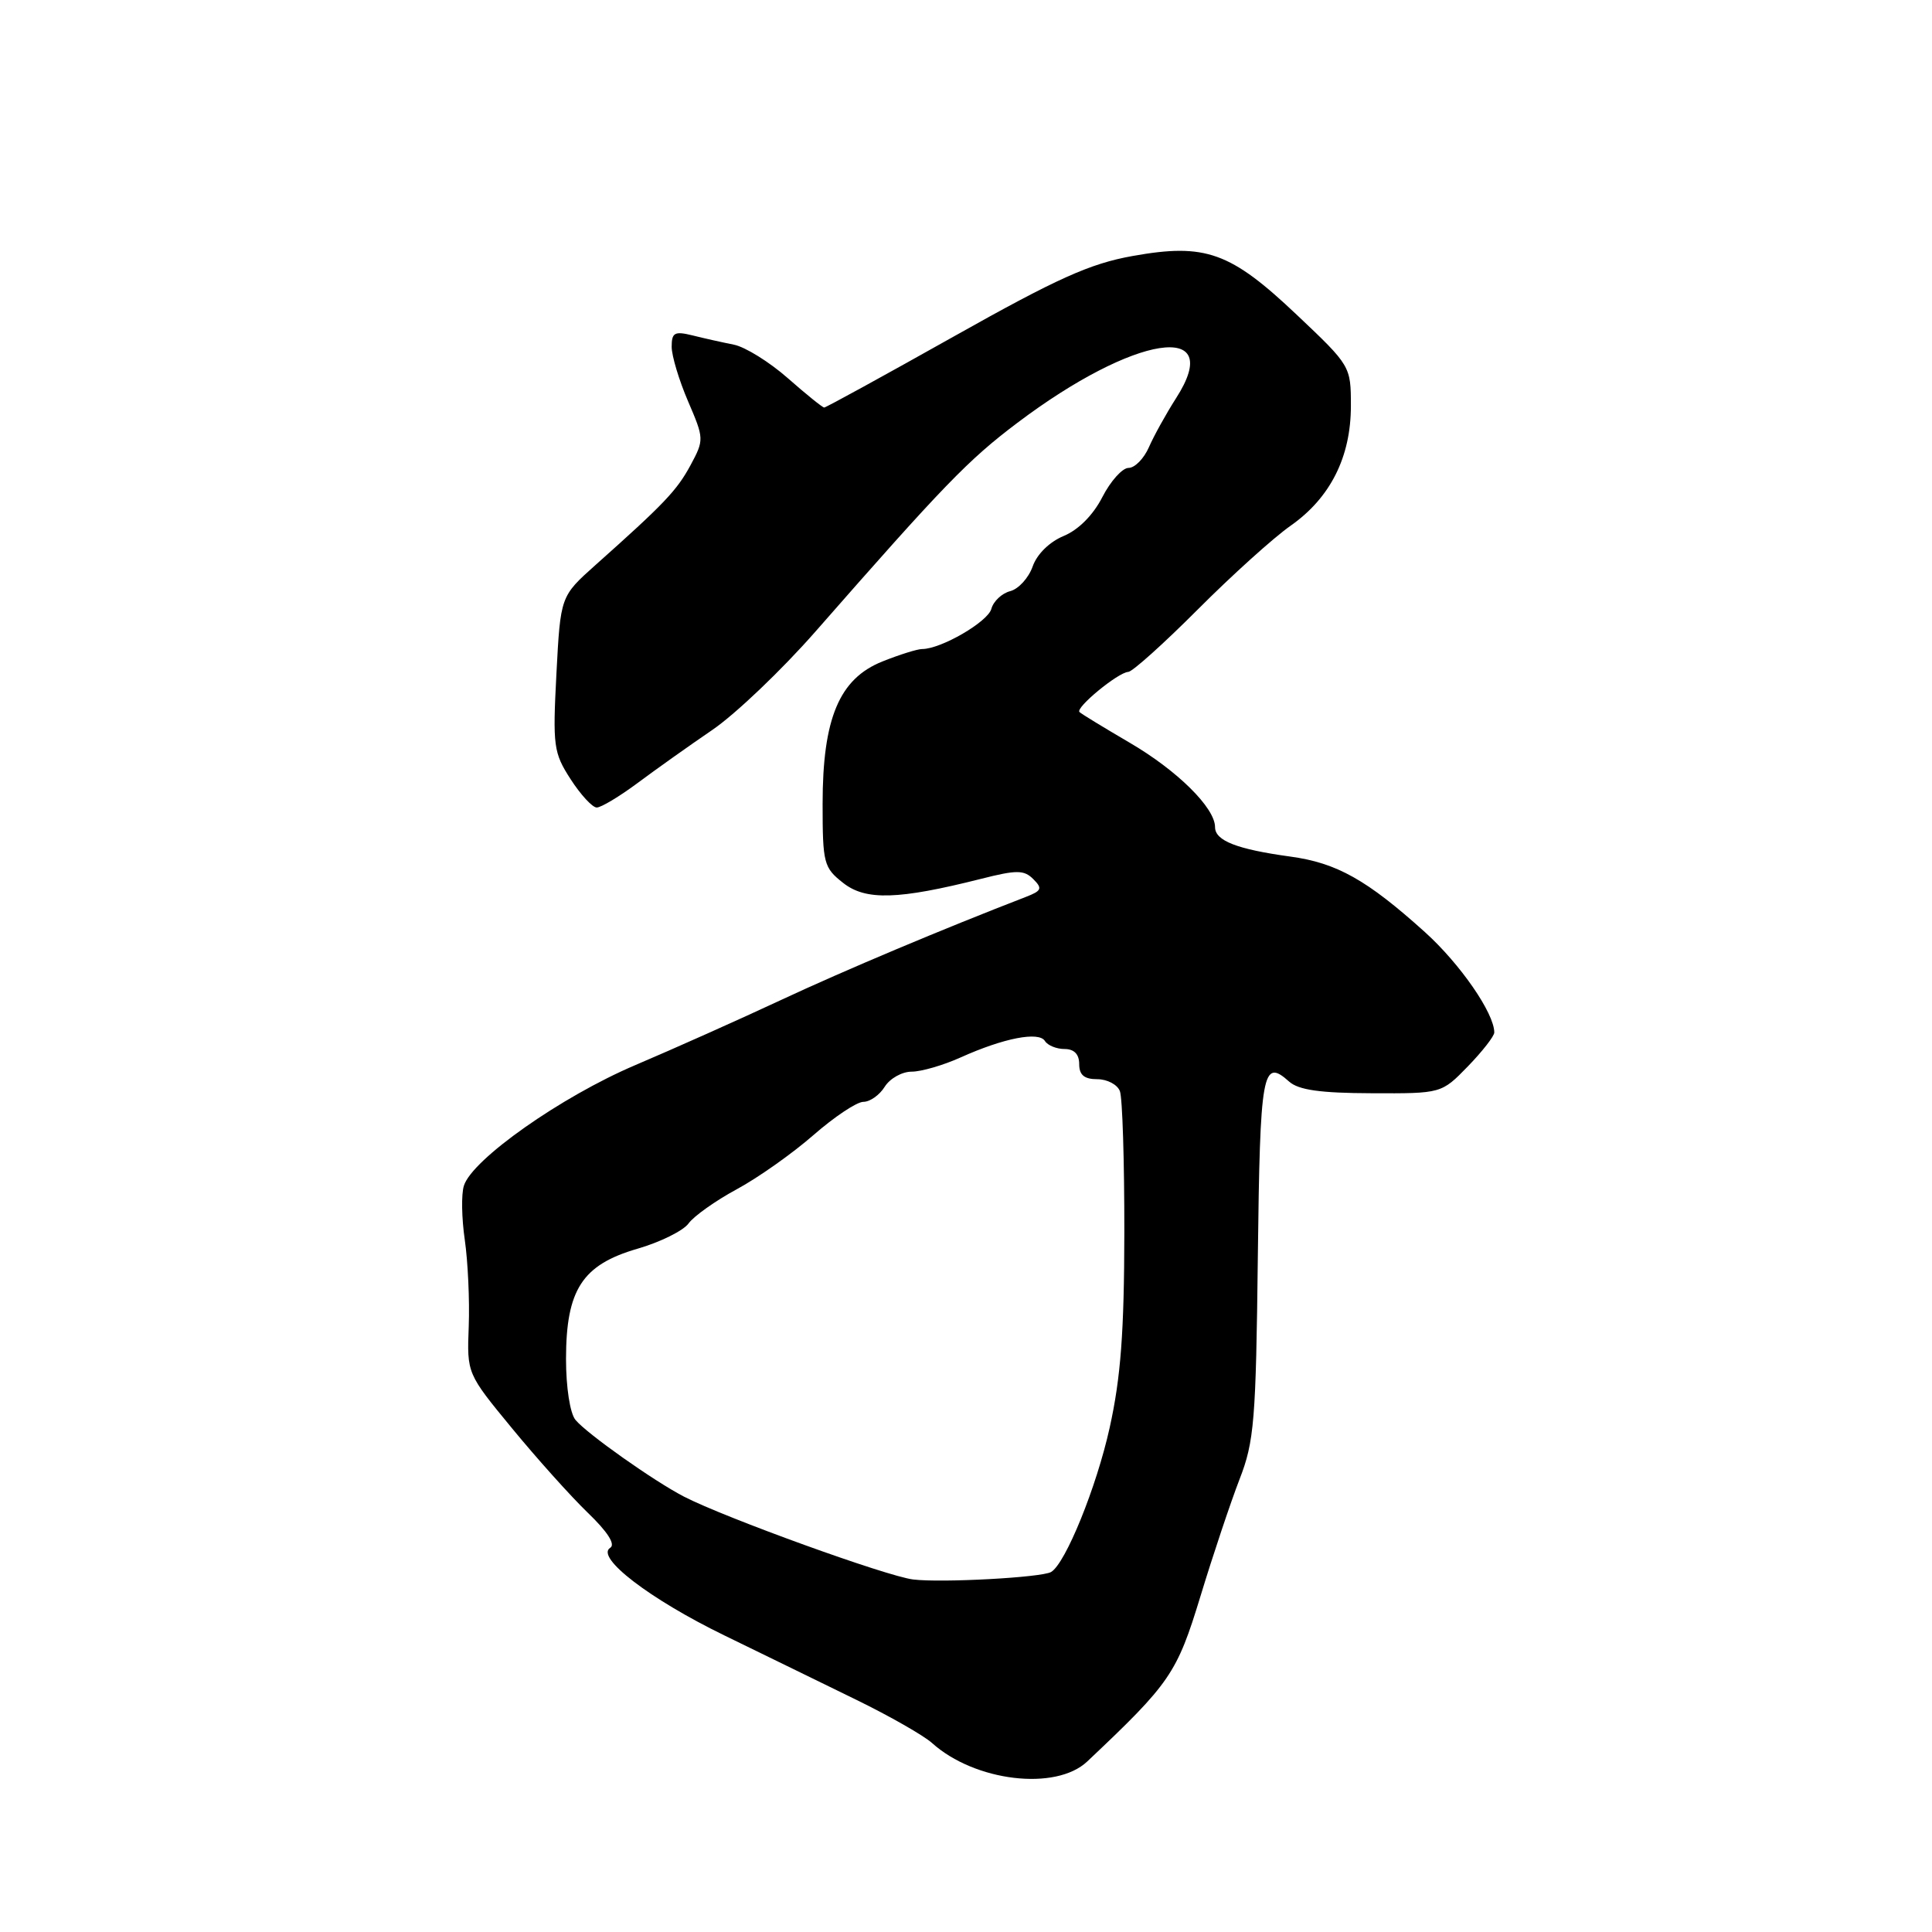 <?xml version="1.0" encoding="UTF-8" standalone="no"?>
<!DOCTYPE svg PUBLIC "-//W3C//DTD SVG 1.1//EN" "http://www.w3.org/Graphics/SVG/1.1/DTD/svg11.dtd" >
<svg xmlns="http://www.w3.org/2000/svg" xmlns:xlink="http://www.w3.org/1999/xlink" version="1.1" viewBox="0 0 256 256">
 <g >
 <path fill="currentColor"
d=" M 144.06 233.41 C 155.09 223.00 155.94 221.76 159.07 211.50 C 160.74 206.00 163.08 199.03 164.25 196.00 C 166.19 191.02 166.42 188.24 166.67 166.51 C 166.96 141.92 167.28 140.15 170.81 143.31 C 172.06 144.43 174.93 144.84 181.75 144.86 C 191.00 144.90 191.00 144.90 194.50 141.30 C 196.43 139.31 198.00 137.29 198.00 136.81 C 198.00 134.26 193.48 127.72 188.80 123.50 C 181.12 116.58 177.13 114.34 170.97 113.50 C 163.90 112.53 161.00 111.40 161.00 109.60 C 161.00 107.04 155.98 102.08 149.65 98.39 C 146.27 96.41 143.29 94.60 143.04 94.35 C 142.45 93.79 148.16 89.09 149.50 89.03 C 150.05 89.01 154.20 85.28 158.73 80.74 C 163.25 76.21 168.77 71.23 171.00 69.67 C 176.27 65.98 179.00 60.56 179.00 53.79 C 179.00 48.53 178.96 48.46 171.88 41.76 C 163.04 33.38 159.74 32.19 150.08 33.92 C 144.42 34.93 140.11 36.87 126.39 44.58 C 117.17 49.76 109.44 54.00 109.21 54.00 C 108.99 54.00 106.82 52.25 104.39 50.11 C 101.96 47.97 98.74 45.97 97.24 45.67 C 95.73 45.37 93.26 44.82 91.75 44.44 C 89.38 43.86 89.00 44.07 89.00 45.95 C 89.00 47.15 89.98 50.40 91.17 53.17 C 93.30 58.13 93.31 58.27 91.50 61.64 C 89.68 65.00 88.04 66.73 78.88 74.89 C 74.27 79.01 74.27 79.01 73.73 89.25 C 73.23 98.87 73.34 99.73 75.61 103.25 C 76.94 105.31 78.50 107.00 79.07 107.00 C 79.65 107.00 82.08 105.54 84.49 103.75 C 86.89 101.96 91.35 98.79 94.40 96.71 C 97.46 94.62 103.59 88.77 108.03 83.71 C 125.06 64.28 128.28 60.95 134.79 56.04 C 150.31 44.32 162.49 42.43 155.83 52.77 C 154.52 54.82 152.90 57.74 152.24 59.25 C 151.58 60.76 150.37 62.00 149.54 62.00 C 148.72 62.00 147.16 63.74 146.07 65.86 C 144.85 68.25 142.90 70.21 140.94 71.02 C 139.05 71.81 137.40 73.43 136.83 75.07 C 136.30 76.57 134.97 78.04 133.86 78.33 C 132.76 78.61 131.63 79.67 131.36 80.68 C 130.89 82.40 124.69 86.00 122.19 86.00 C 121.56 86.00 119.19 86.74 116.92 87.65 C 111.21 89.93 109.00 95.19 109.00 106.51 C 109.00 114.40 109.15 114.97 111.72 116.99 C 114.71 119.35 119.02 119.22 130.00 116.45 C 134.73 115.25 135.69 115.26 136.92 116.49 C 138.16 117.73 138.02 118.04 135.92 118.85 C 124.94 123.09 111.87 128.59 103.50 132.50 C 98.00 135.07 89.29 138.96 84.14 141.15 C 74.38 145.31 62.57 153.61 61.47 157.11 C 61.11 158.21 61.17 161.45 61.59 164.31 C 62.00 167.16 62.24 172.31 62.11 175.75 C 61.87 182.00 61.87 182.00 67.84 189.25 C 71.12 193.24 75.64 198.28 77.89 200.45 C 80.51 202.97 81.58 204.64 80.86 205.09 C 78.84 206.33 86.09 211.89 96.00 216.71 C 101.22 219.26 109.10 223.09 113.50 225.25 C 117.90 227.40 122.40 229.97 123.50 230.96 C 129.17 236.06 139.89 237.34 144.06 233.41 Z  M 121.00 209.29 C 117.51 208.87 96.08 201.12 90.63 198.31 C 86.63 196.24 77.75 189.96 76.25 188.14 C 75.53 187.26 75.00 183.83 75.00 180.06 C 75.01 170.89 77.15 167.59 84.45 165.47 C 87.49 164.59 90.55 163.07 91.24 162.11 C 91.93 161.15 94.80 159.11 97.61 157.59 C 100.43 156.07 105.00 152.84 107.78 150.41 C 110.55 147.99 113.53 146.00 114.40 146.00 C 115.27 146.00 116.55 145.10 117.23 144.00 C 117.92 142.90 119.52 142.00 120.80 142.00 C 122.07 142.00 125.00 141.15 127.30 140.11 C 133.02 137.54 137.66 136.64 138.46 137.94 C 138.82 138.52 139.99 139.00 141.06 139.00 C 142.33 139.00 143.00 139.69 143.00 141.00 C 143.00 142.44 143.67 143.00 145.39 143.00 C 146.71 143.00 148.06 143.71 148.39 144.58 C 148.73 145.45 148.99 153.89 148.98 163.33 C 148.96 176.50 148.51 182.52 147.04 189.16 C 145.30 197.05 141.17 207.21 139.27 208.30 C 138.00 209.03 124.77 209.75 121.00 209.29 Z "/>
</g>
</svg>